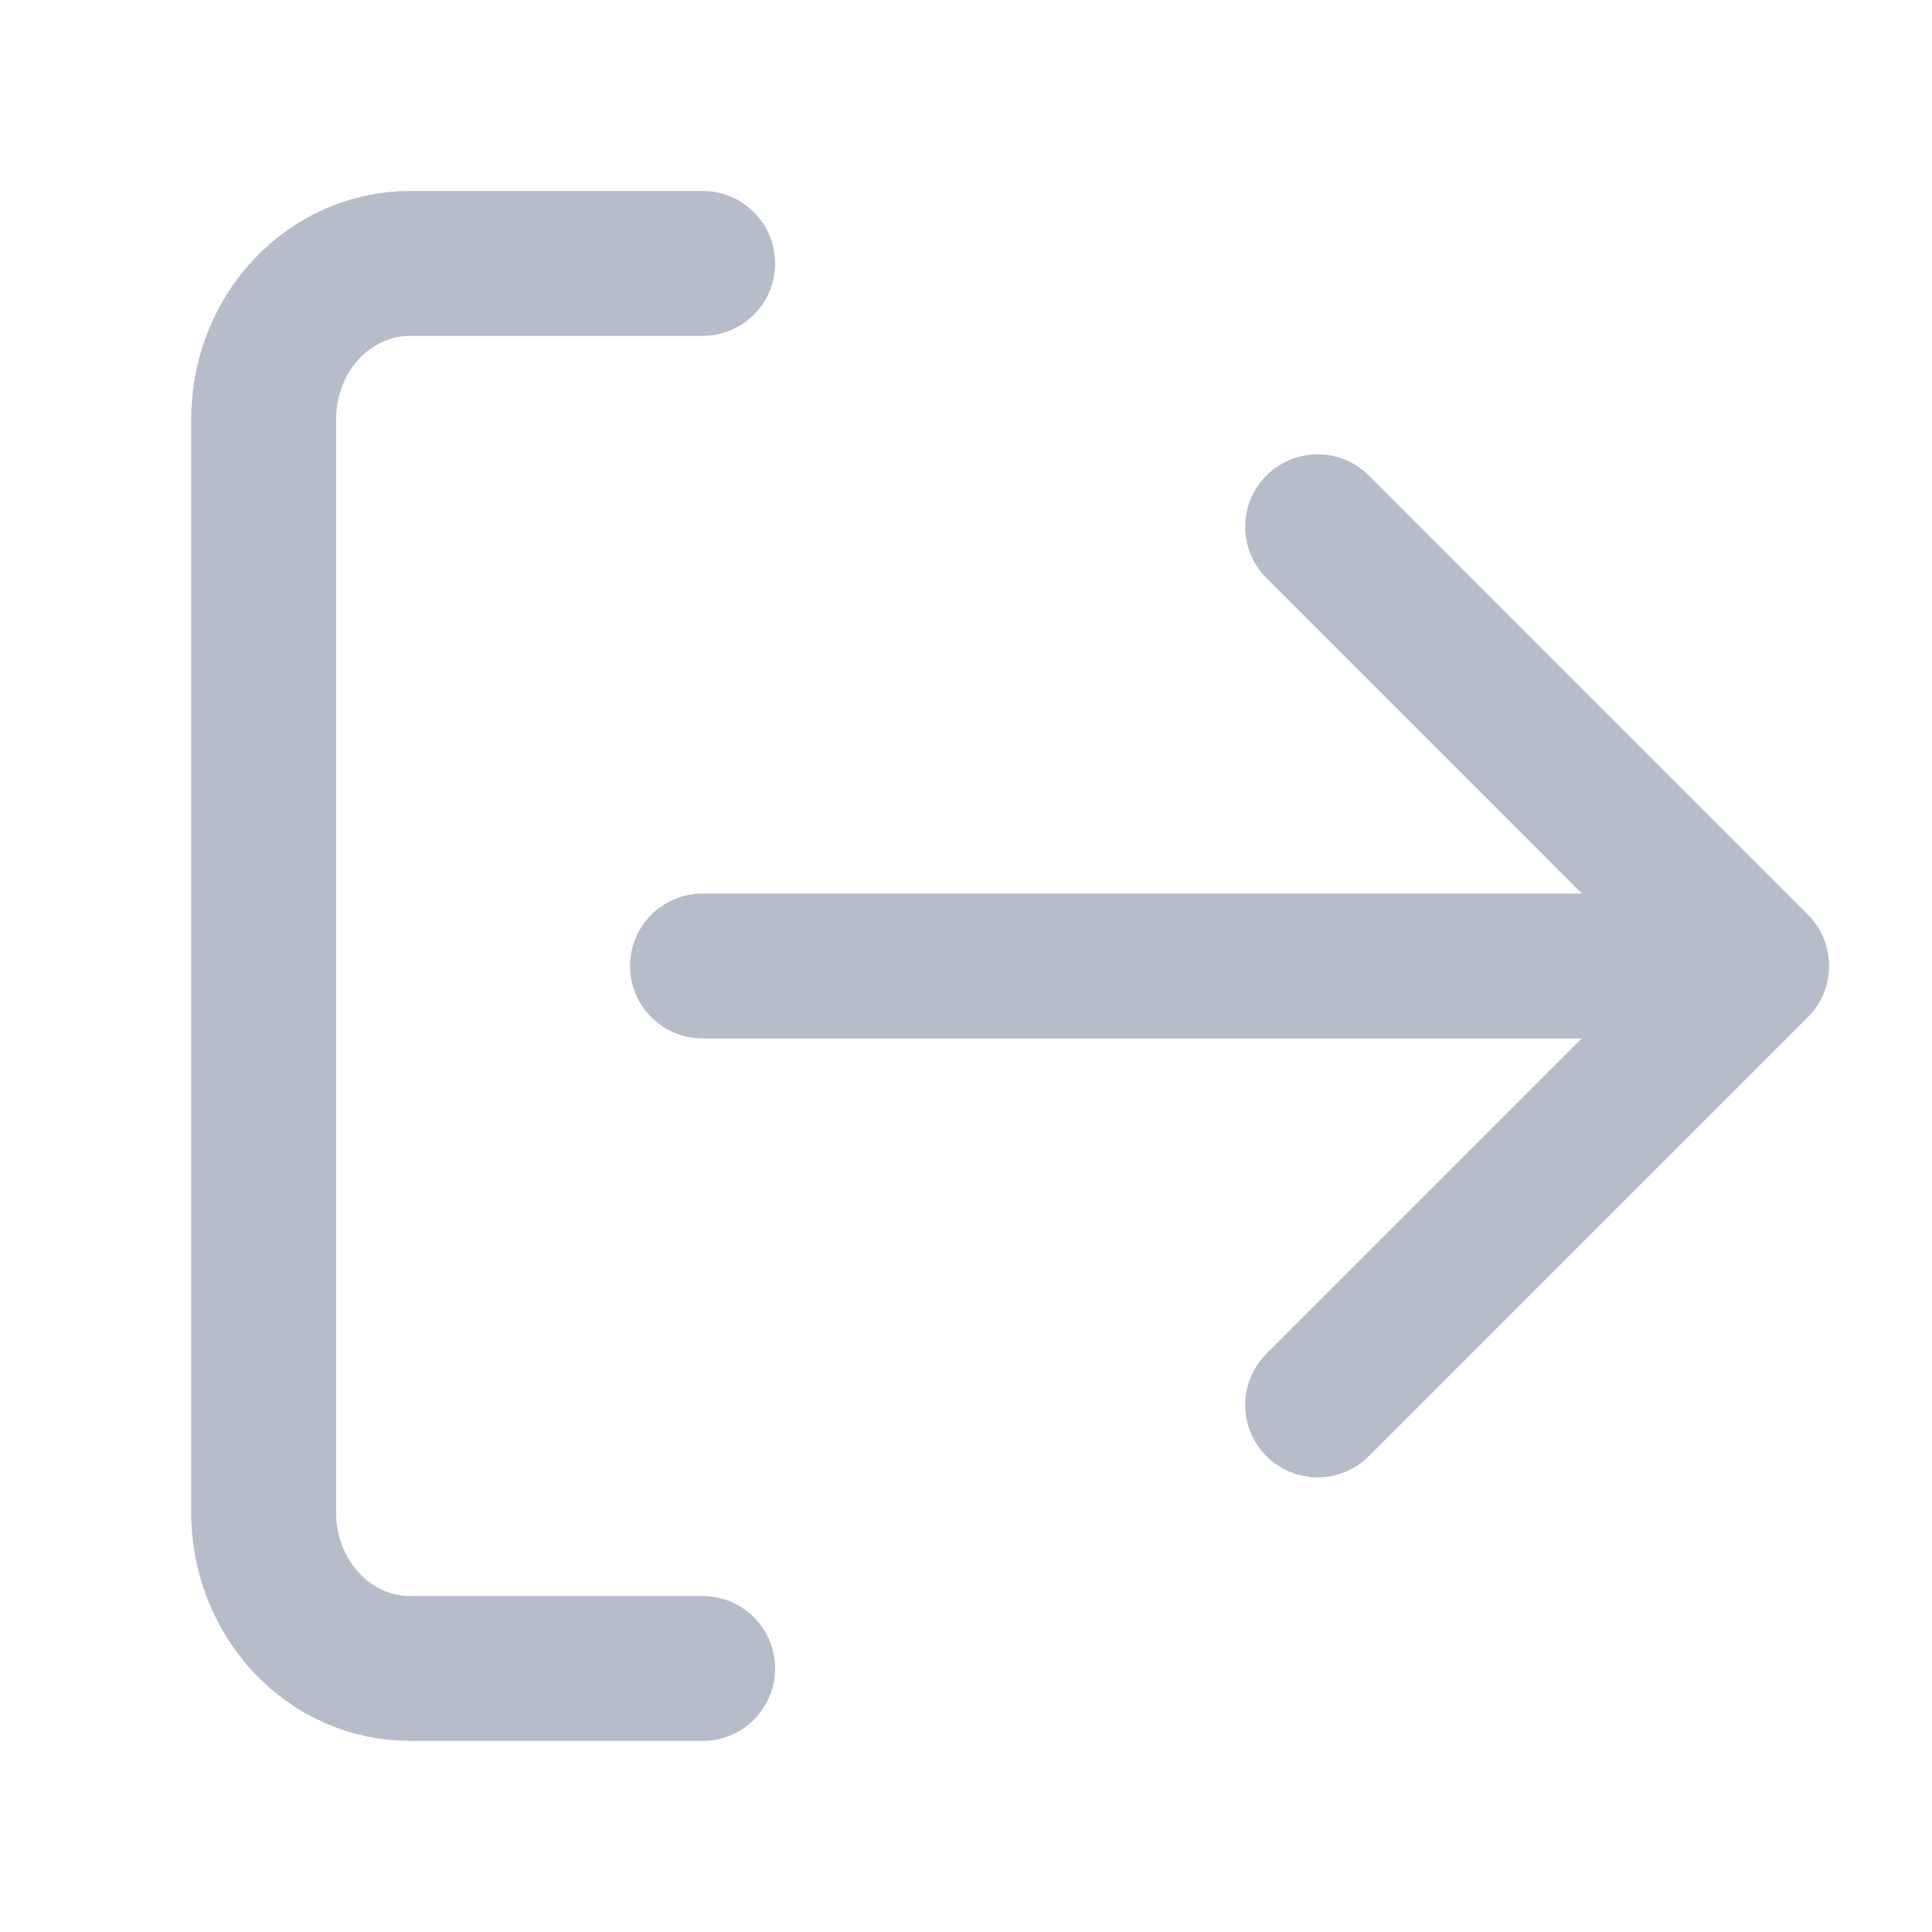 <svg width="20" height="20" viewBox="0 0 20 20" fill="none" xmlns="http://www.w3.org/2000/svg">
<path d="M7.274 17.272H4.244C3.842 17.272 3.456 17.102 3.172 16.799C2.888 16.496 2.729 16.084 2.729 15.656V4.343C2.729 3.914 2.888 3.503 3.172 3.2C3.456 2.897 3.842 2.727 4.244 2.727H7.274" stroke="#B7BCCA" stroke-width="1.5" stroke-linecap="round" stroke-linejoin="round"/>
<path d="M13.64 14.544L18.185 9.999L13.64 5.453" stroke="#B7BCCA" stroke-width="1.5" stroke-linecap="round" stroke-linejoin="round"/>
<path d="M17.273 10H7.272" stroke="#B7BCCA" stroke-width="1.5" stroke-linecap="round" stroke-linejoin="round"/>
</svg>
